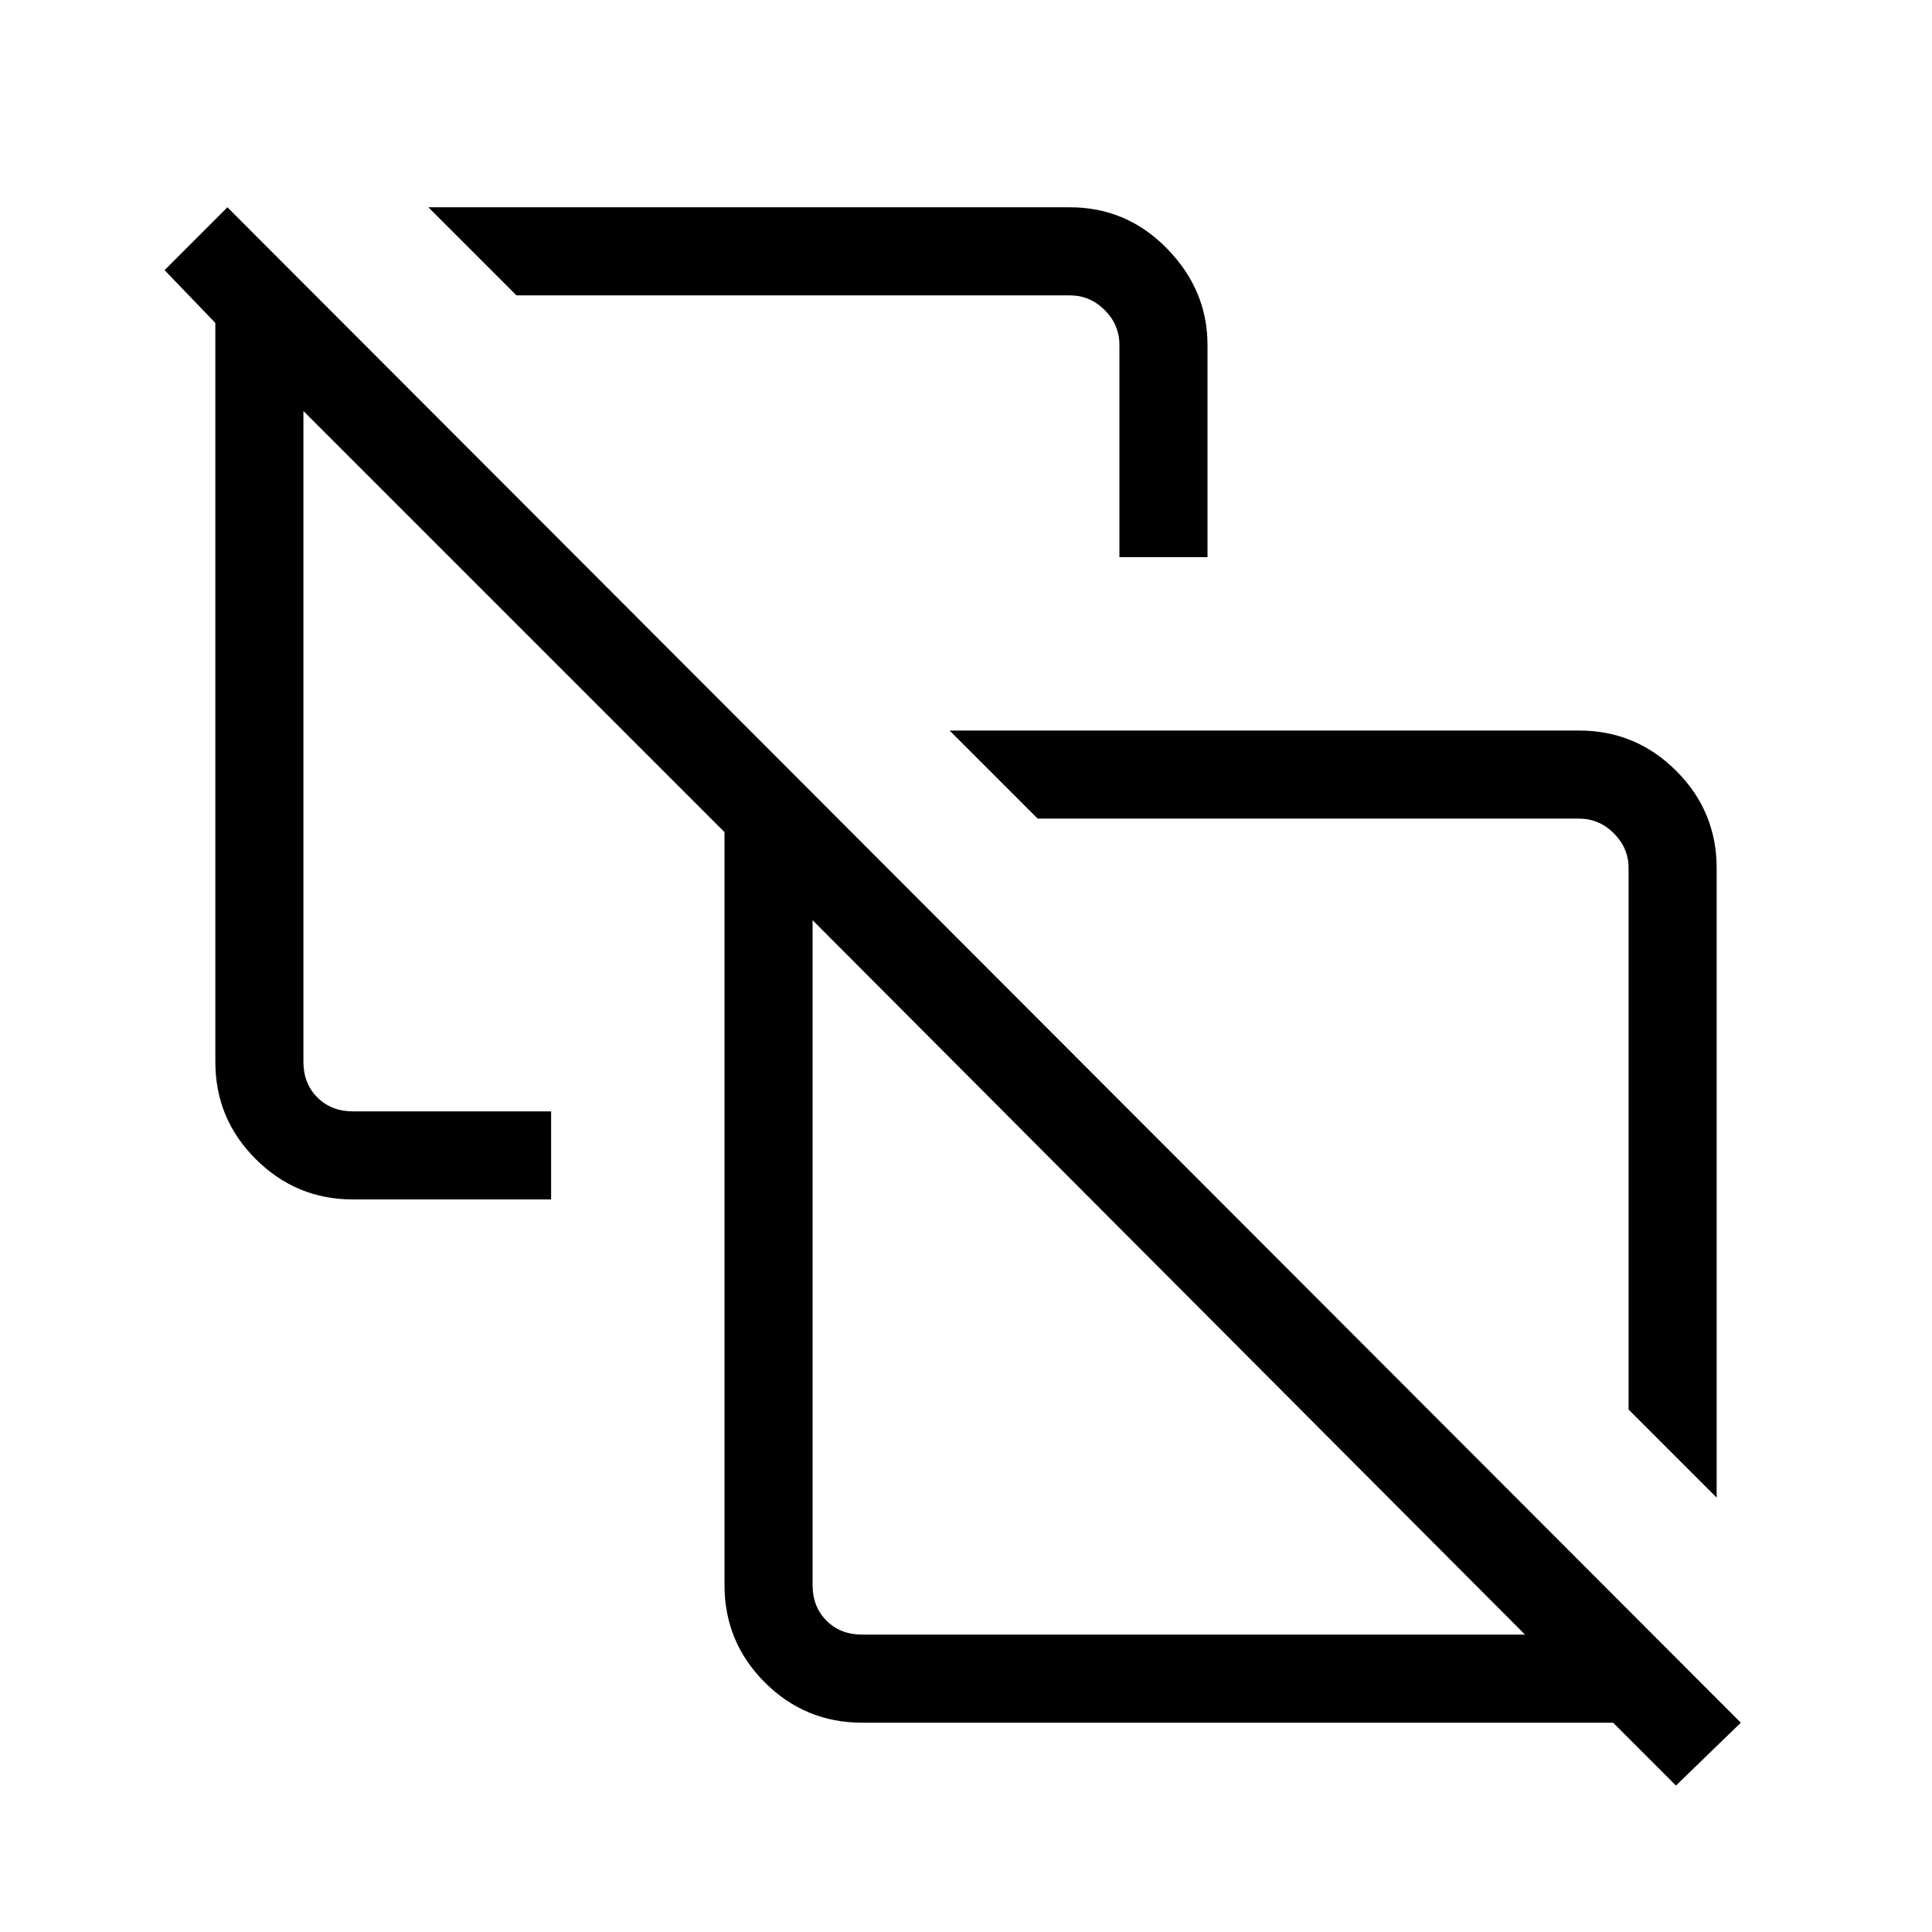 <svg xmlns="http://www.w3.org/2000/svg" height="48" viewBox="0 -960 960 960" width="48"><path d="m853-215.846-43.769-43.769v-269.001q0-10-7.308-17.307-7.307-7.308-17.307-7.308H515.615L471.846-597h312.77q28.25 0 48.317 20.067T853-528.616v312.77ZM556.231-683.154v-105.462q0-10-7.308-17.307-7.307-7.308-17.307-7.308H256.615L212.846-857h318.77q28.25 0 48.317 20.567T600-788.616v105.462h-43.769Zm106.692 276.231ZM428.384-147.769h329.385l-354-355v330.385q0 10.769 6.923 17.692t17.692 6.923Zm404.385 75L801.538-104H428.384q-28.332 0-48.358-20.026Q360-144.052 360-172.384v-374.154L150.769-755.769v323.385q0 10.769 6.923 17.692t17.692 6.923h98.462V-364h-98.462q-28.192 0-48.288-20.026Q107-404.052 107-432.384v-367.154l-25.231-26.231L113-857l752 753-32.231 31.231Zm-252-252Z"/></svg>